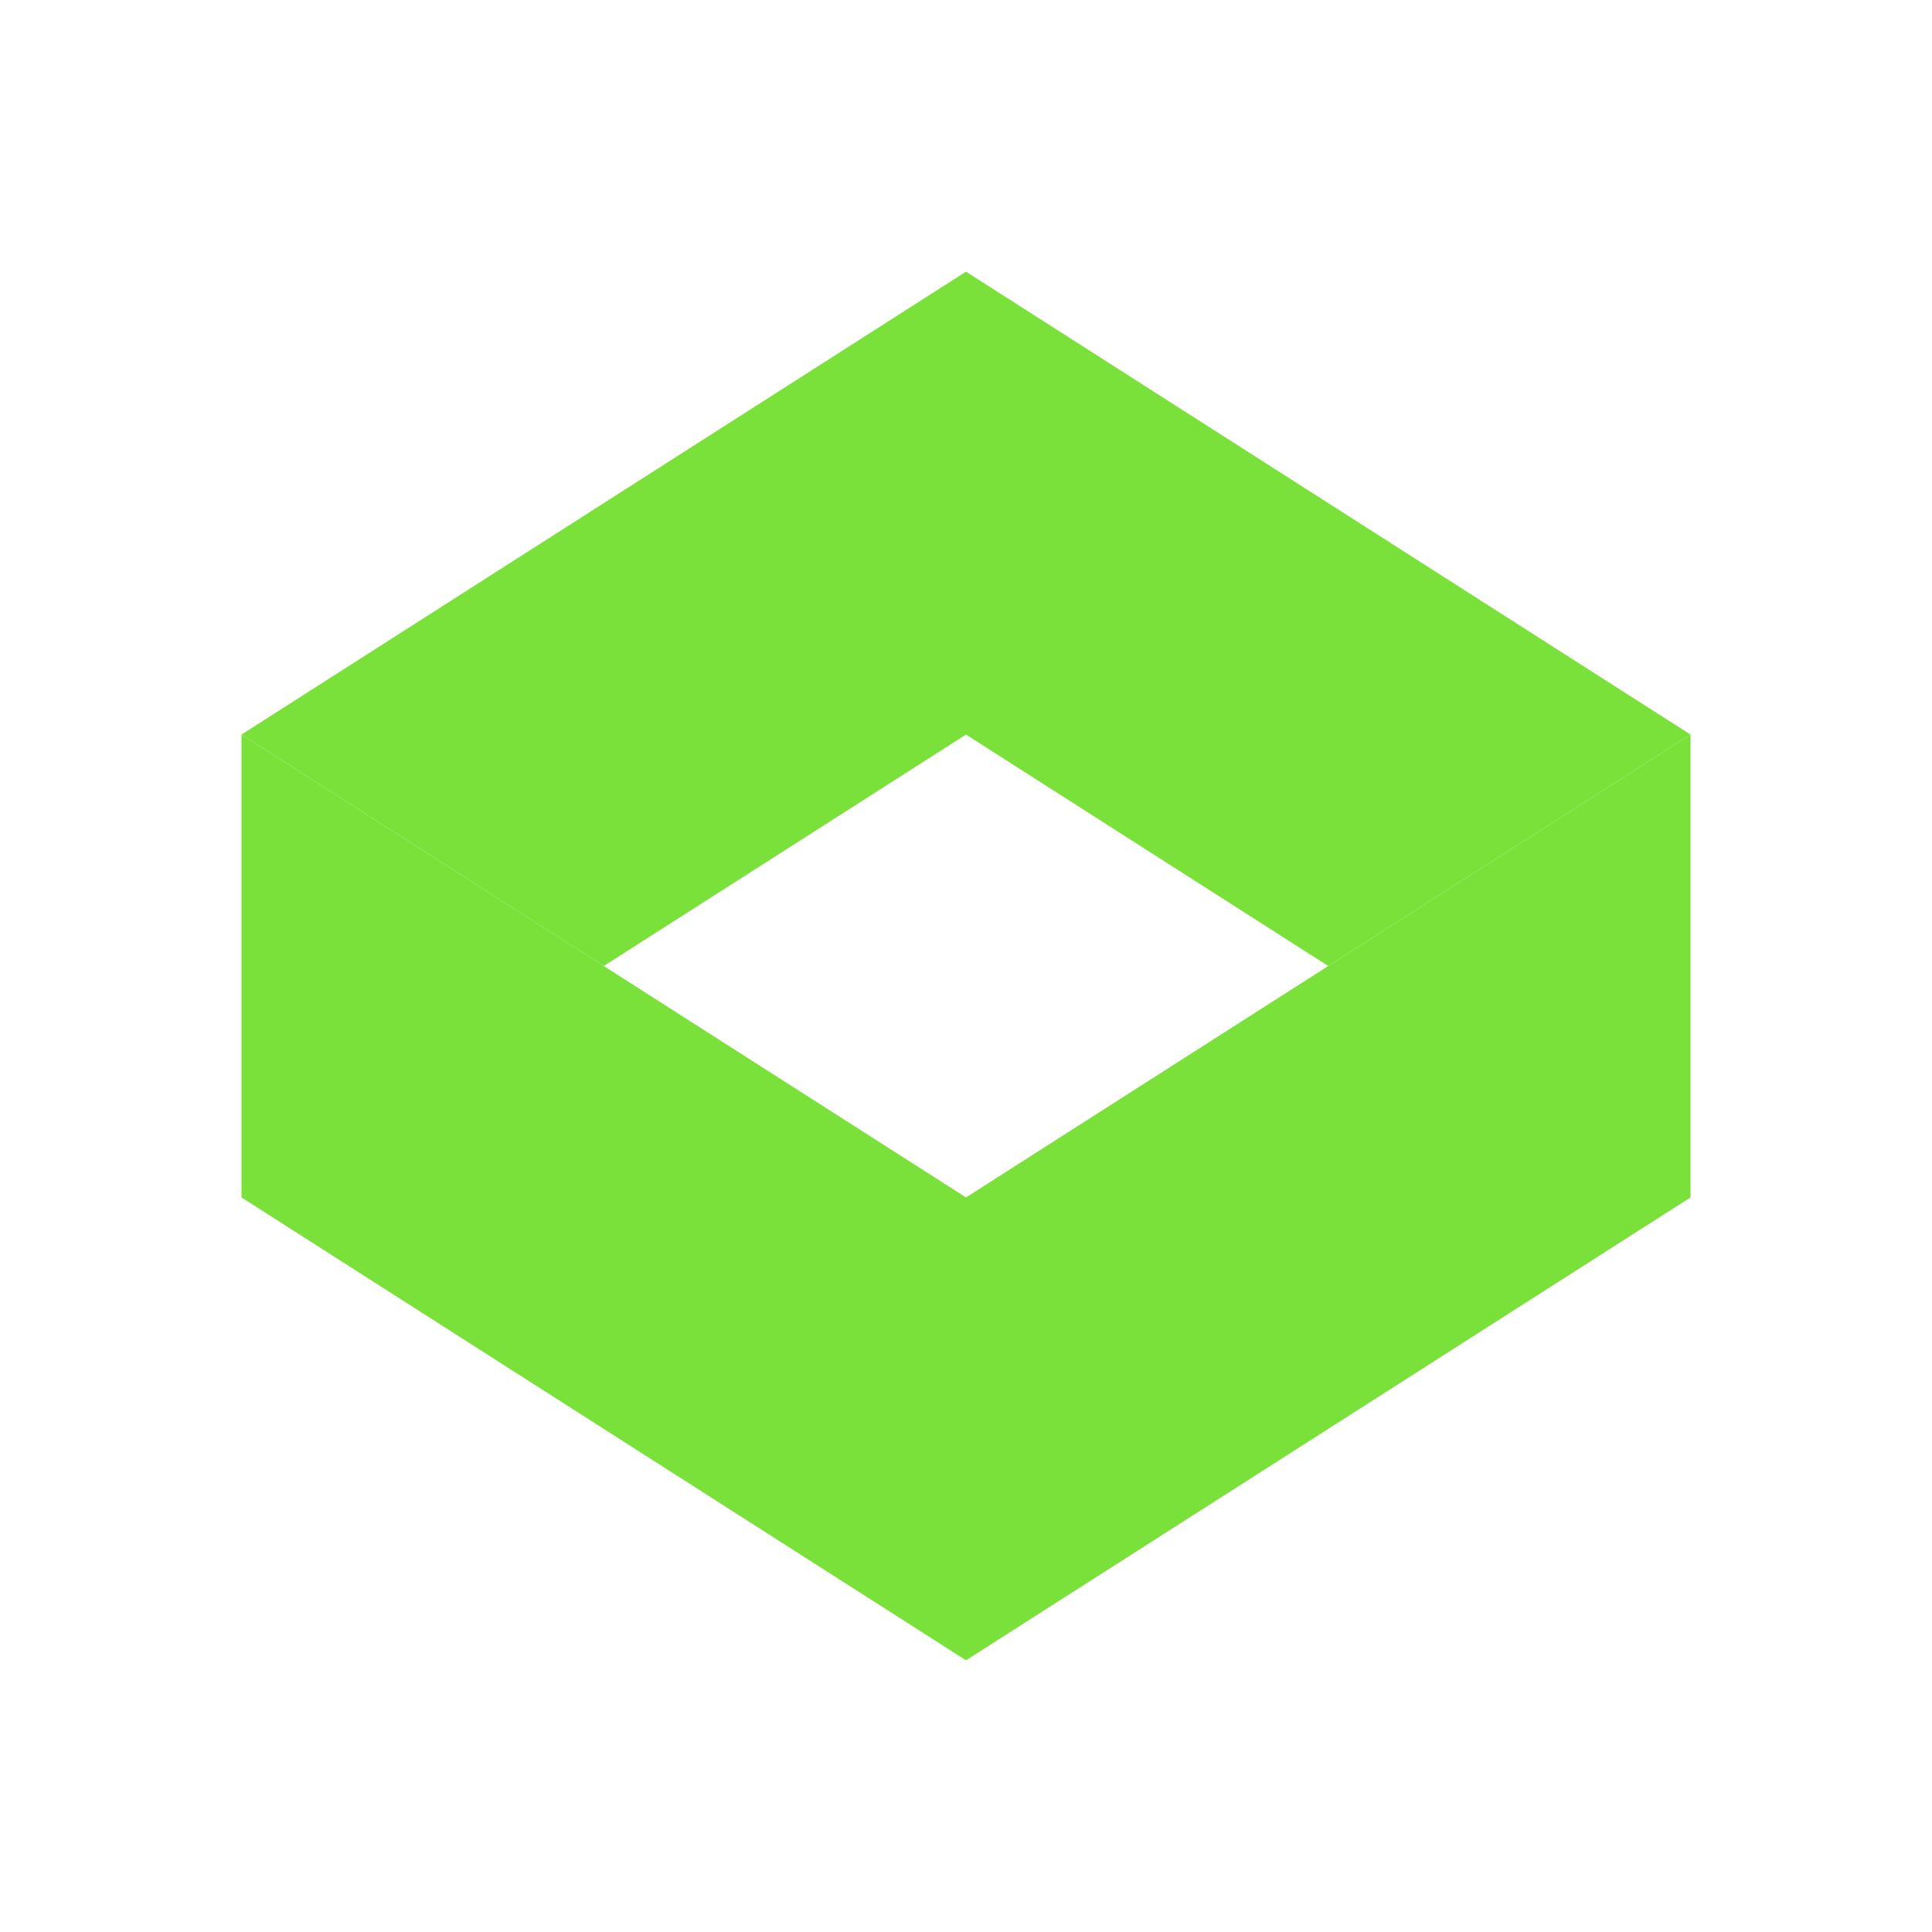 <svg width="24" height="24" viewBox="0 0 24 24" fill="none" xmlns="http://www.w3.org/2000/svg">
<path d="M12 3.375L3 9.125L7.5 12L12 9.125L16.5 12L21 9.125L12 3.375Z" fill="#7AE03A"/>
<path d="M21 9.125L12 14.875L3 9.125V14.875L12 20.625L21 14.875V9.125Z" fill="#7AE03A"/>
</svg>
